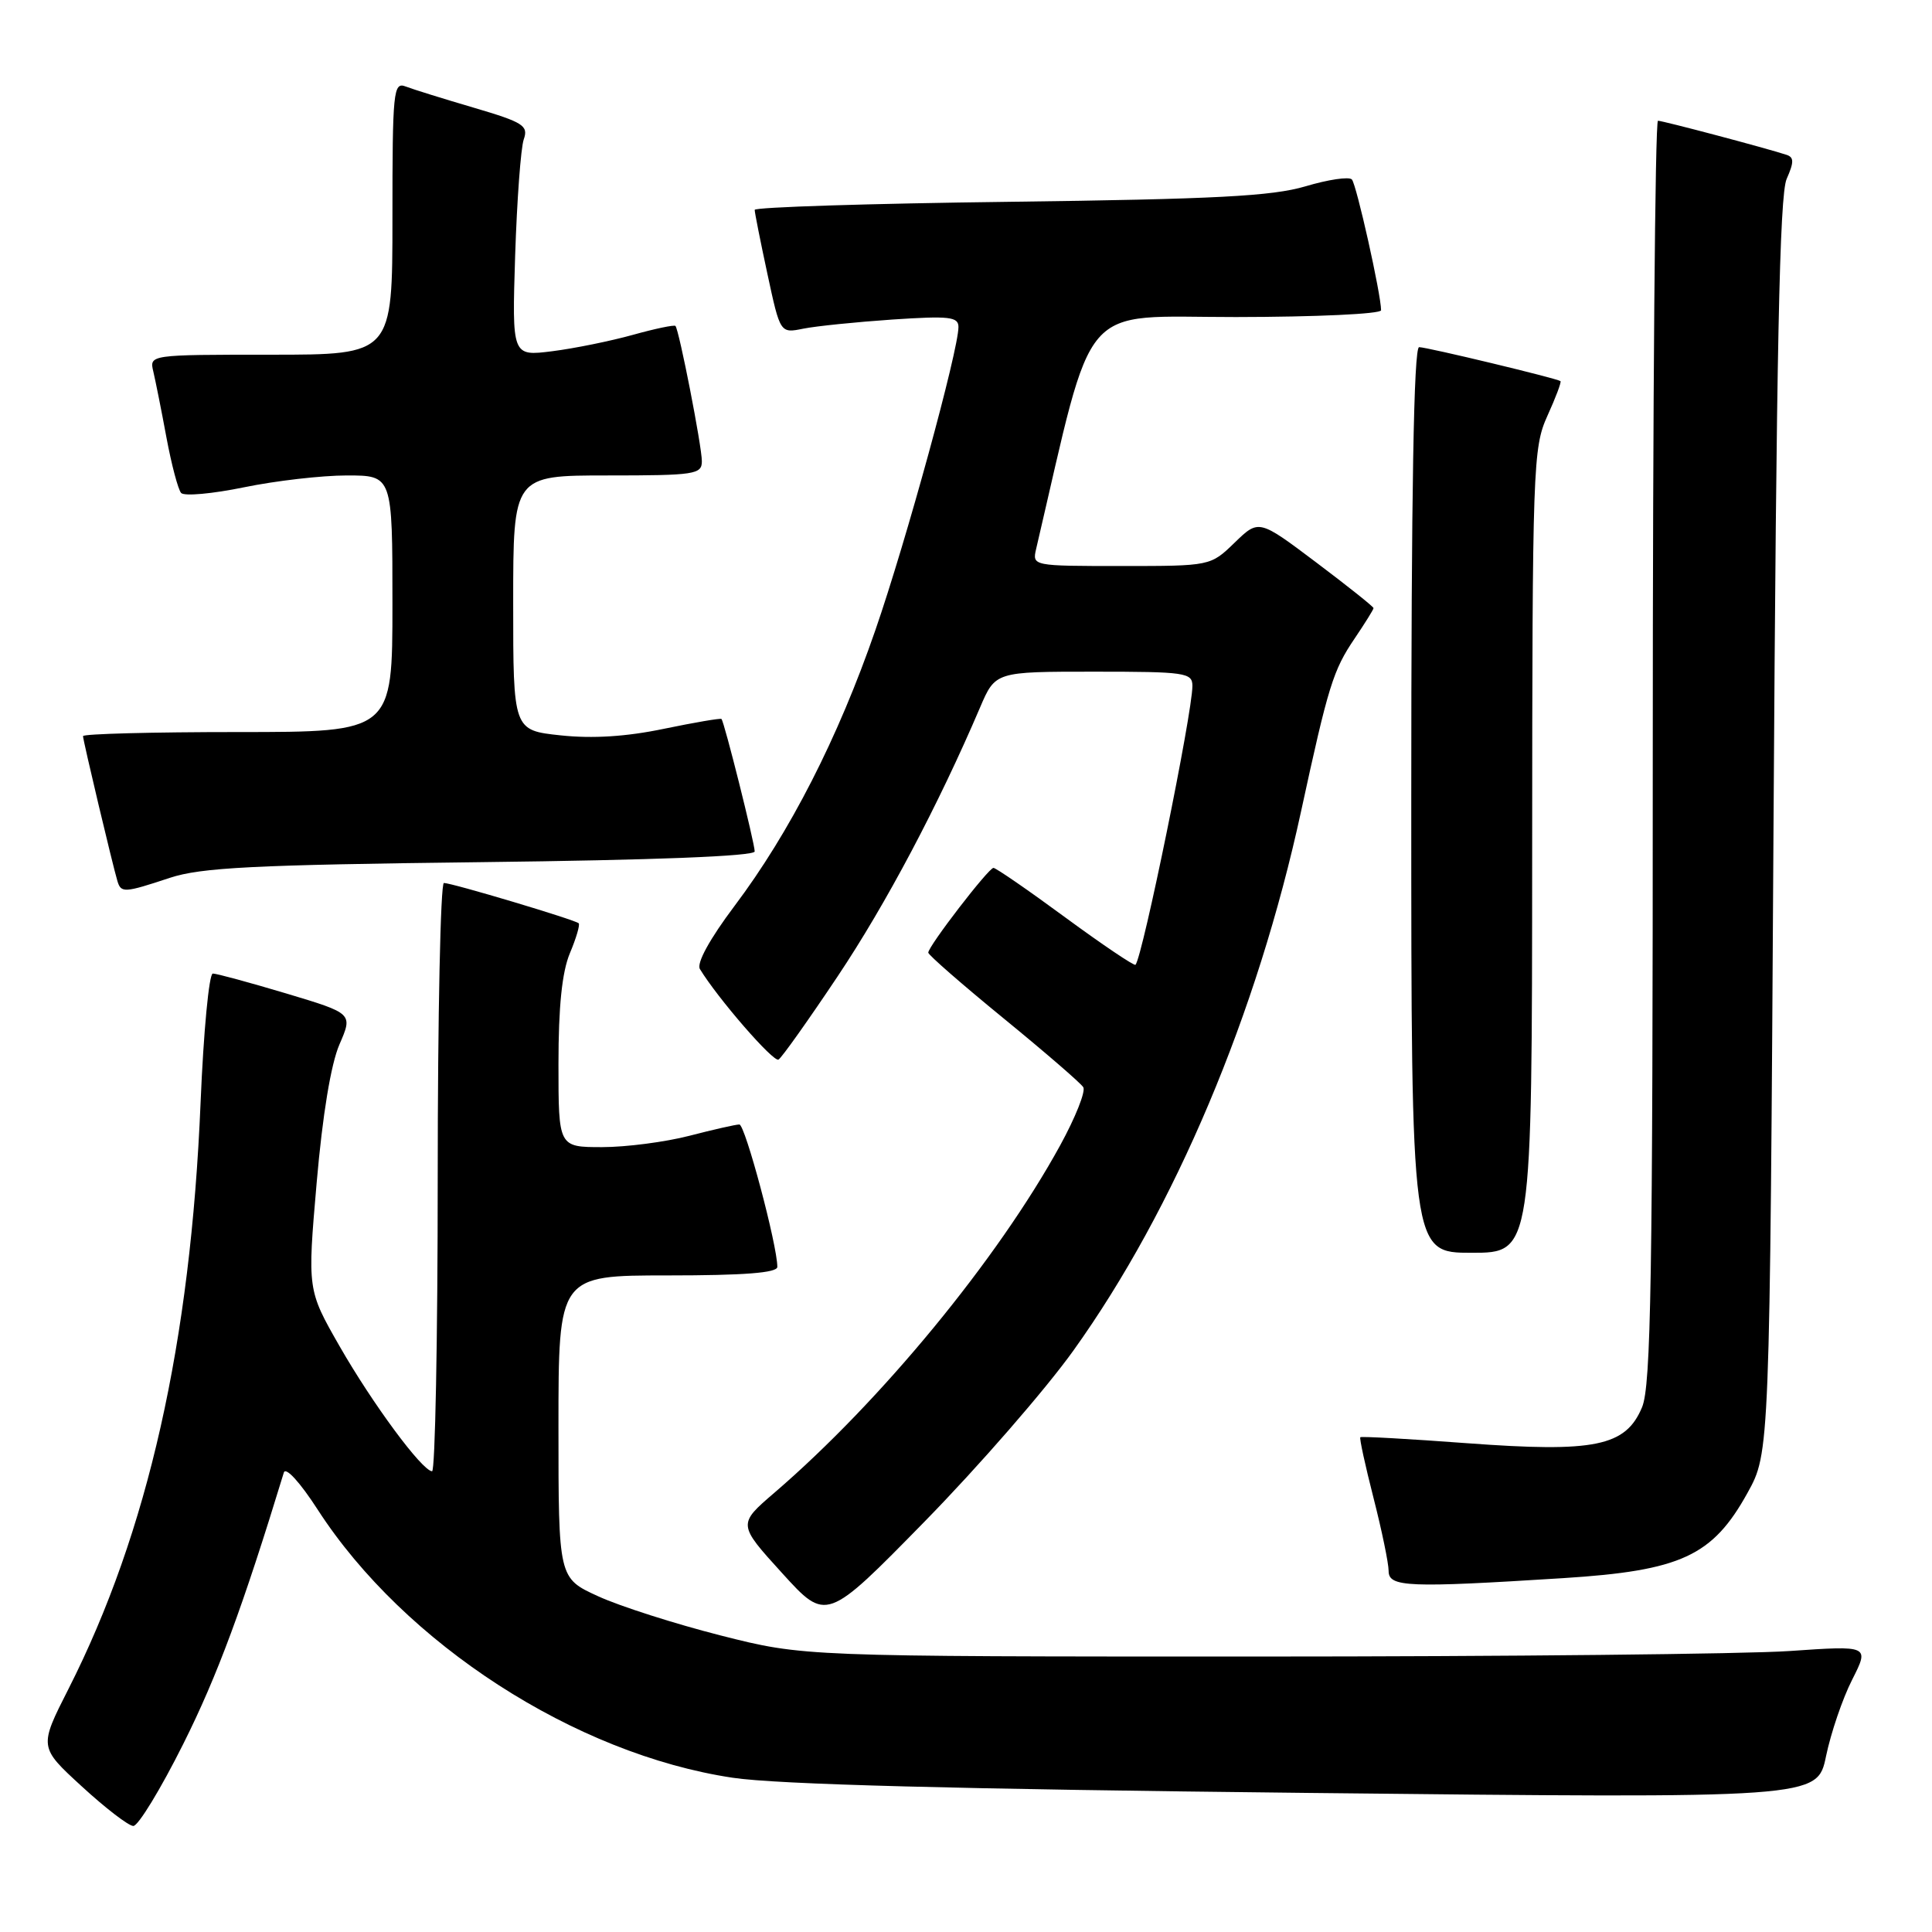 <?xml version="1.0" encoding="UTF-8" standalone="no"?>
<!DOCTYPE svg PUBLIC "-//W3C//DTD SVG 1.1//EN" "http://www.w3.org/Graphics/SVG/1.1/DTD/svg11.dtd" >
<svg xmlns="http://www.w3.org/2000/svg" xmlns:xlink="http://www.w3.org/1999/xlink" version="1.1" viewBox="0 0 256 256">
 <g >
 <path fill="currentColor"
d=" M 24.30 231.05 C 28.80 222.05 32.15 213.00 37.61 195.12 C 37.86 194.33 39.77 196.43 42.10 200.04 C 53.59 217.81 76.23 232.44 97.08 235.56 C 102.98 236.45 126.80 237.07 173.23 237.57 C 240.80 238.30 240.80 238.30 241.96 232.70 C 242.60 229.62 244.15 225.06 245.42 222.57 C 247.71 218.04 247.71 218.04 237.10 218.77 C 231.27 219.17 199.50 219.50 166.50 219.50 C 106.50 219.50 106.50 219.50 95.50 216.71 C 89.45 215.17 82.14 212.84 79.25 211.51 C 74.00 209.11 74.00 209.11 74.00 189.06 C 74.00 169.00 74.00 169.00 88.50 169.00 C 98.58 169.00 103.00 168.66 103.00 167.87 C 103.00 164.99 98.73 149.00 97.97 149.00 C 97.49 149.00 94.51 149.68 91.34 150.50 C 88.17 151.32 82.97 152.00 79.79 152.00 C 74.00 152.00 74.00 152.00 74.00 140.97 C 74.00 133.38 74.47 128.80 75.51 126.31 C 76.35 124.32 76.87 122.54 76.68 122.34 C 76.22 121.88 59.90 117.00 58.82 117.00 C 58.37 117.00 58.00 134.55 58.00 156.00 C 58.00 177.45 57.66 194.98 57.25 194.95 C 55.91 194.87 49.36 186.00 44.99 178.37 C 40.73 170.92 40.73 170.92 41.96 156.71 C 42.74 147.72 43.85 140.99 44.98 138.39 C 46.76 134.29 46.76 134.29 37.93 131.64 C 33.08 130.19 28.70 129.00 28.20 129.00 C 27.70 129.00 26.97 136.68 26.58 146.06 C 25.26 177.91 19.60 203.03 9.08 223.78 C 5.16 231.50 5.16 231.50 10.83 236.70 C 13.95 239.57 17.02 241.93 17.66 241.95 C 18.30 241.98 21.29 237.07 24.30 231.05 Z  M 142.25 178.93 C 155.65 160.22 166.59 134.31 172.40 107.50 C 176.01 90.85 176.65 88.80 179.50 84.60 C 180.87 82.57 182.00 80.76 182.00 80.58 C 182.00 80.39 178.58 77.67 174.40 74.52 C 166.80 68.80 166.80 68.80 163.60 71.90 C 160.40 75.00 160.40 75.00 148.59 75.00 C 136.84 75.00 136.77 74.99 137.29 72.75 C 145.13 39.20 142.71 42.02 163.75 42.01 C 174.37 42.00 183.00 41.60 183.00 41.11 C 183.00 39.02 179.74 24.44 179.13 23.78 C 178.76 23.38 175.99 23.79 172.98 24.69 C 168.54 26.00 161.07 26.39 133.75 26.74 C 115.19 26.97 100.00 27.45 100.00 27.81 C 100.00 28.16 100.76 31.99 101.69 36.31 C 103.38 44.17 103.38 44.17 106.44 43.55 C 108.12 43.21 113.44 42.67 118.25 42.34 C 125.80 41.84 127.00 41.97 127.00 43.33 C 127.00 46.42 120.08 71.69 115.99 83.50 C 111.06 97.77 104.66 110.30 97.33 120.04 C 94.03 124.43 92.28 127.63 92.74 128.40 C 95.11 132.30 102.50 140.81 103.16 140.40 C 103.59 140.14 107.12 135.17 111.00 129.36 C 117.38 119.82 124.32 106.72 129.86 93.75 C 131.89 89.00 131.89 89.00 144.94 89.00 C 157.08 89.00 158.00 89.13 158.00 90.89 C 158.00 94.49 151.41 126.76 150.46 127.84 C 150.30 128.02 146.12 125.21 141.19 121.59 C 136.26 117.96 131.96 115.00 131.64 115.00 C 130.99 115.00 123.00 125.38 123.00 126.23 C 123.00 126.53 127.48 130.44 132.96 134.92 C 138.44 139.40 143.20 143.51 143.54 144.06 C 143.88 144.61 142.50 148.08 140.47 151.78 C 132.22 166.83 116.74 185.65 102.63 197.78 C 97.75 201.97 97.75 201.97 103.63 208.44 C 109.50 214.90 109.50 214.90 122.50 201.63 C 129.65 194.33 138.54 184.12 142.25 178.93 Z  M 207.15 209.11 C 222.74 208.12 226.92 206.19 231.55 197.82 C 234.50 192.50 234.50 192.50 235.00 109.50 C 235.38 46.58 235.80 25.83 236.74 23.71 C 237.72 21.50 237.72 20.85 236.74 20.52 C 234.03 19.63 220.33 16.00 219.69 16.00 C 219.31 16.00 219.00 53.59 219.00 99.53 C 219.00 169.50 218.77 183.62 217.58 186.47 C 215.41 191.66 211.34 192.49 194.35 191.23 C 186.73 190.66 180.39 190.31 180.25 190.44 C 180.11 190.56 180.90 194.19 182.00 198.49 C 183.10 202.80 184.00 207.15 184.00 208.16 C 184.00 210.31 186.54 210.41 207.15 209.11 Z  M 203.02 112.75 C 203.04 61.70 203.13 59.32 205.04 55.10 C 206.14 52.68 206.92 50.61 206.77 50.50 C 206.27 50.13 189.09 46.00 188.04 46.00 C 187.33 46.00 187.00 65.27 187.00 106.00 C 187.00 166.00 187.00 166.00 195.00 166.00 C 203.00 166.00 203.00 166.00 203.02 112.75 Z  M 22.50 116.32 C 26.67 114.95 33.53 114.60 63.75 114.24 C 86.70 113.97 100.00 113.45 100.00 112.82 C 100.00 111.72 95.97 95.64 95.60 95.27 C 95.47 95.14 92.04 95.73 87.97 96.57 C 83.00 97.61 78.52 97.89 74.29 97.44 C 68.00 96.77 68.00 96.77 68.00 79.88 C 68.00 63.00 68.00 63.00 80.50 63.00 C 92.10 63.00 93.00 62.86 93.00 61.11 C 93.00 59.13 89.99 43.73 89.50 43.19 C 89.34 43.02 86.80 43.55 83.86 44.37 C 80.91 45.19 76.10 46.17 73.17 46.54 C 67.84 47.21 67.84 47.21 68.26 33.85 C 68.50 26.51 69.01 19.59 69.40 18.47 C 70.04 16.65 69.35 16.21 62.81 14.28 C 58.79 13.10 54.71 11.83 53.75 11.46 C 52.12 10.83 52.00 12.06 52.00 28.89 C 52.00 47.00 52.00 47.00 35.89 47.00 C 19.78 47.00 19.78 47.00 20.32 49.25 C 20.61 50.49 21.40 54.42 22.06 58.00 C 22.73 61.58 23.60 64.87 24.00 65.32 C 24.41 65.77 28.15 65.43 32.33 64.57 C 36.50 63.71 42.63 63.00 45.96 63.00 C 52.00 63.00 52.00 63.00 52.00 80.00 C 52.00 97.00 52.00 97.00 31.50 97.00 C 20.22 97.00 11.00 97.24 11.00 97.54 C 11.00 98.11 14.93 114.65 15.56 116.75 C 16.04 118.34 16.47 118.32 22.50 116.32 Z "/>
</g>
</svg>